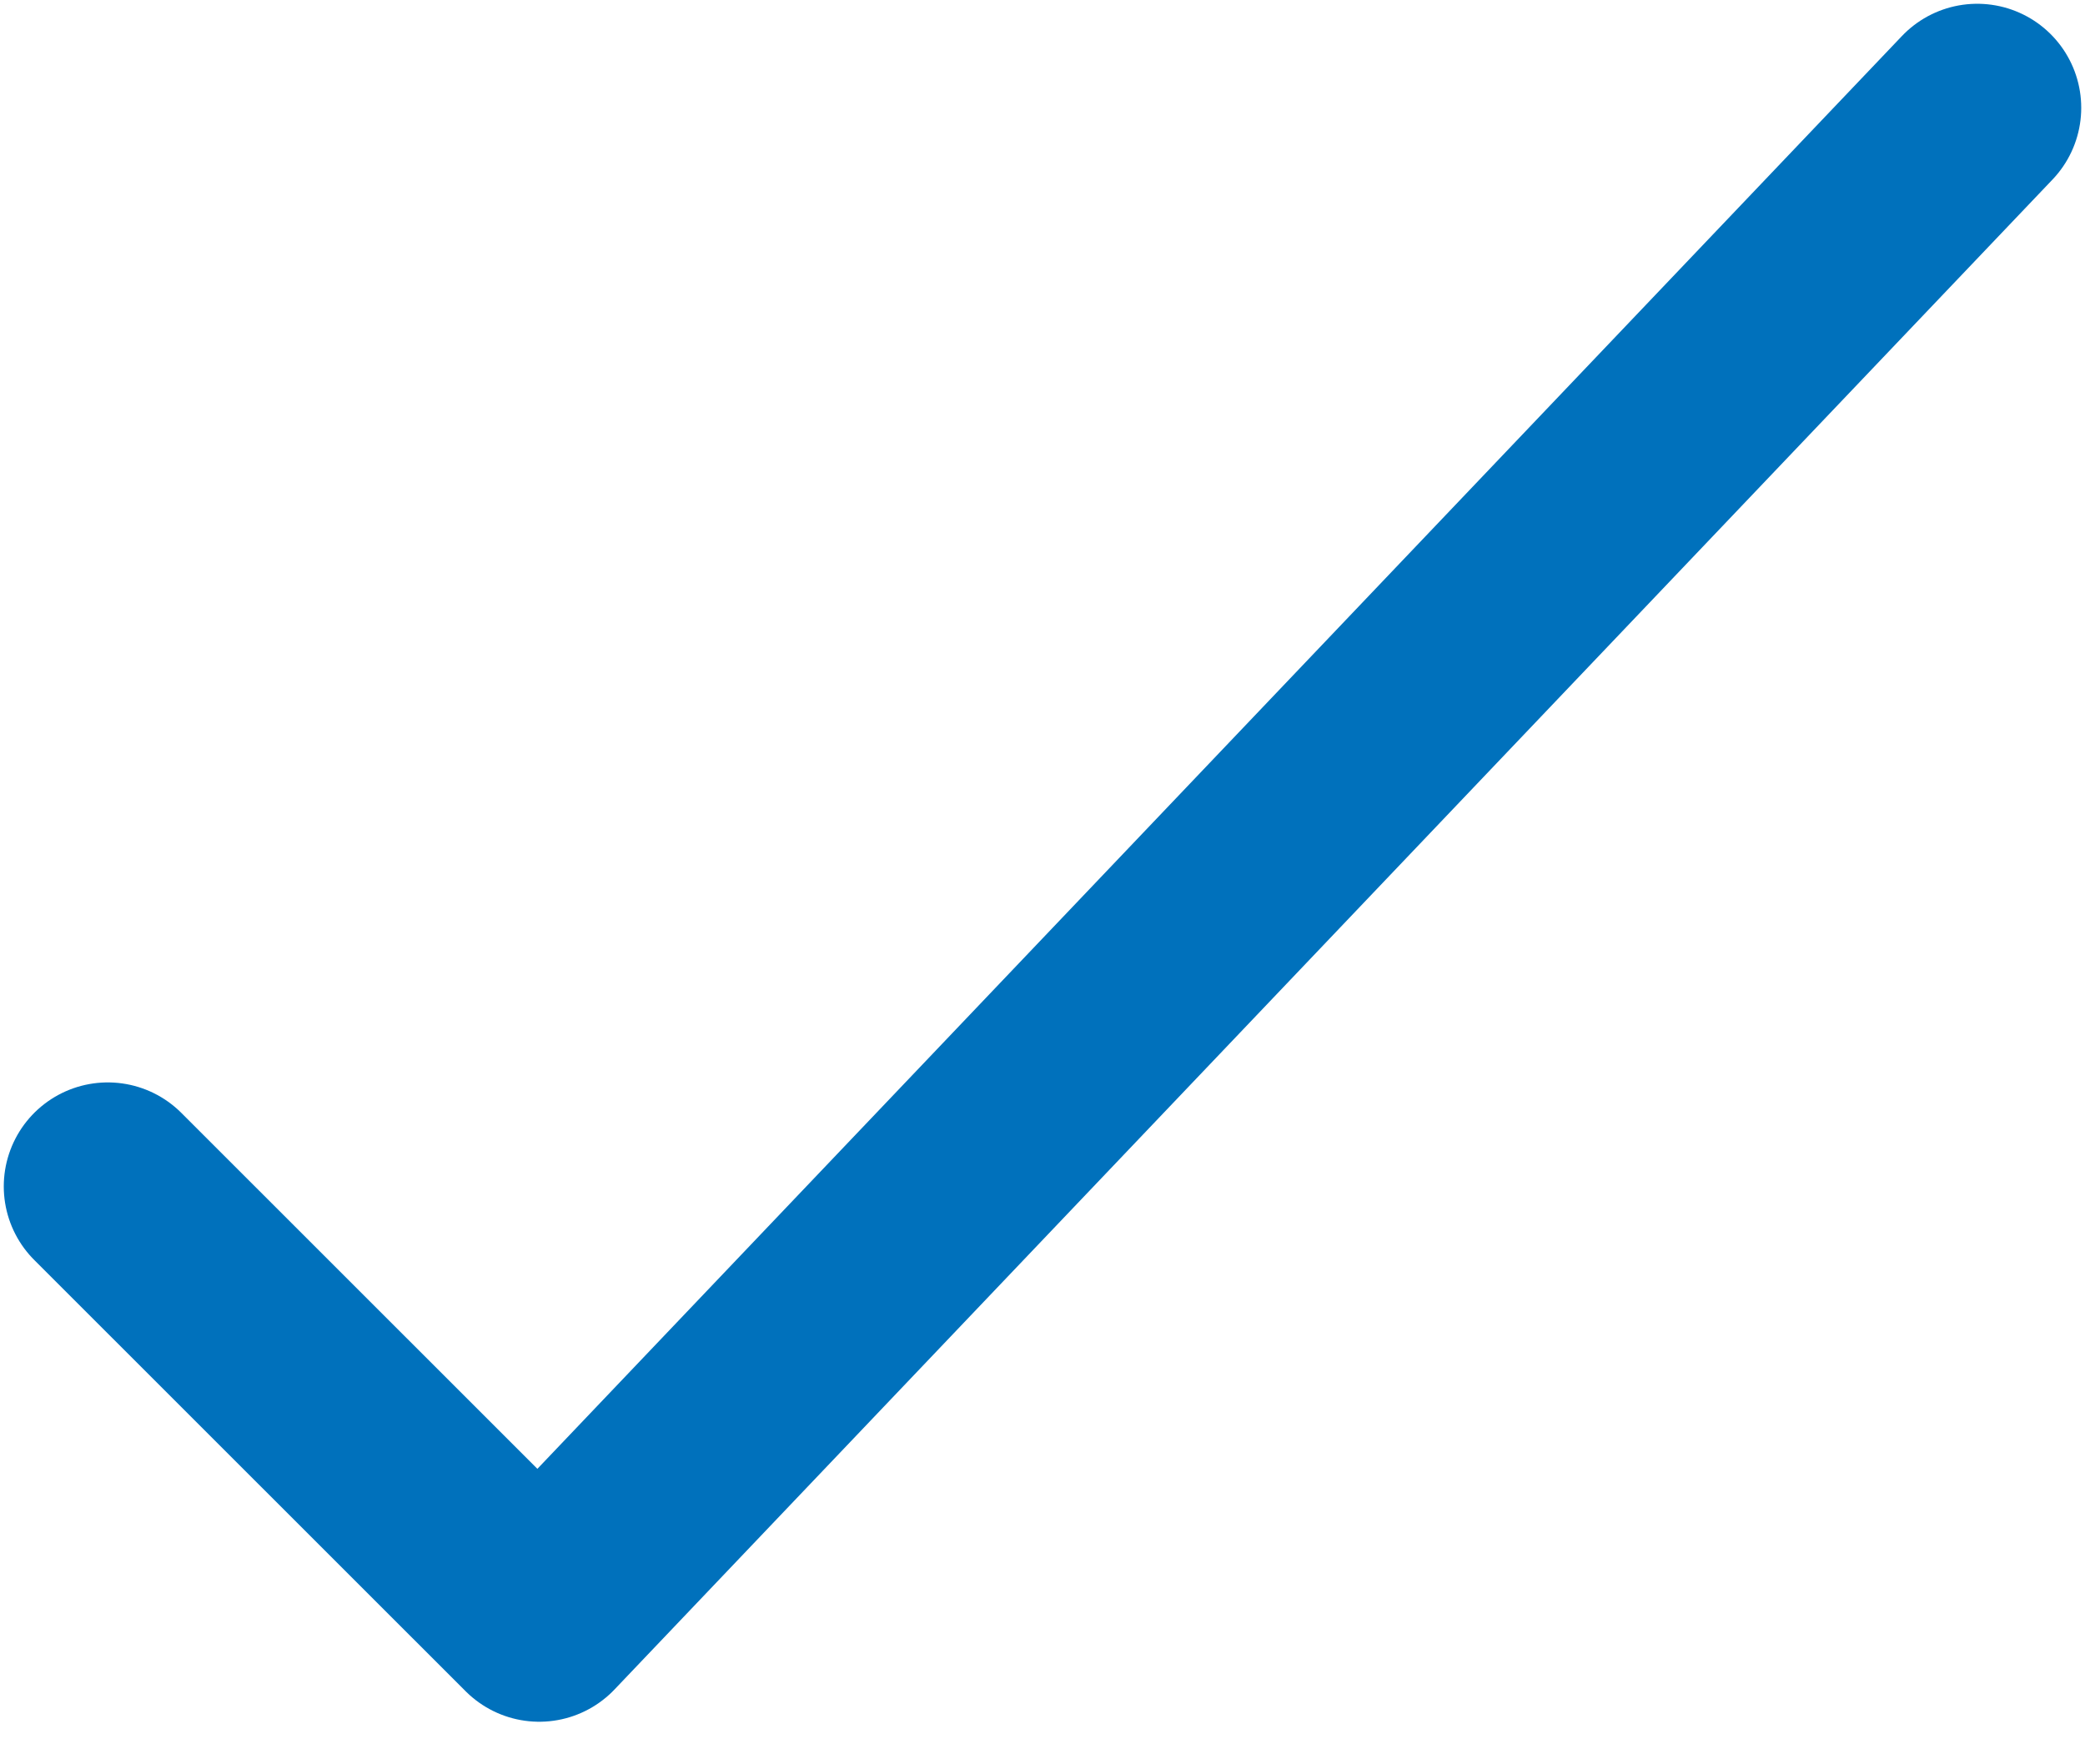 <svg width="13" height="11" viewBox="0 0 13 11" fill="none" xmlns="http://www.w3.org/2000/svg">
<path d="M0.672 7.397L3.362 10.086L12.328 0.672" stroke="#0071BC" stroke-width="1.297" stroke-linecap="round" stroke-linejoin="round"/>
</svg>
